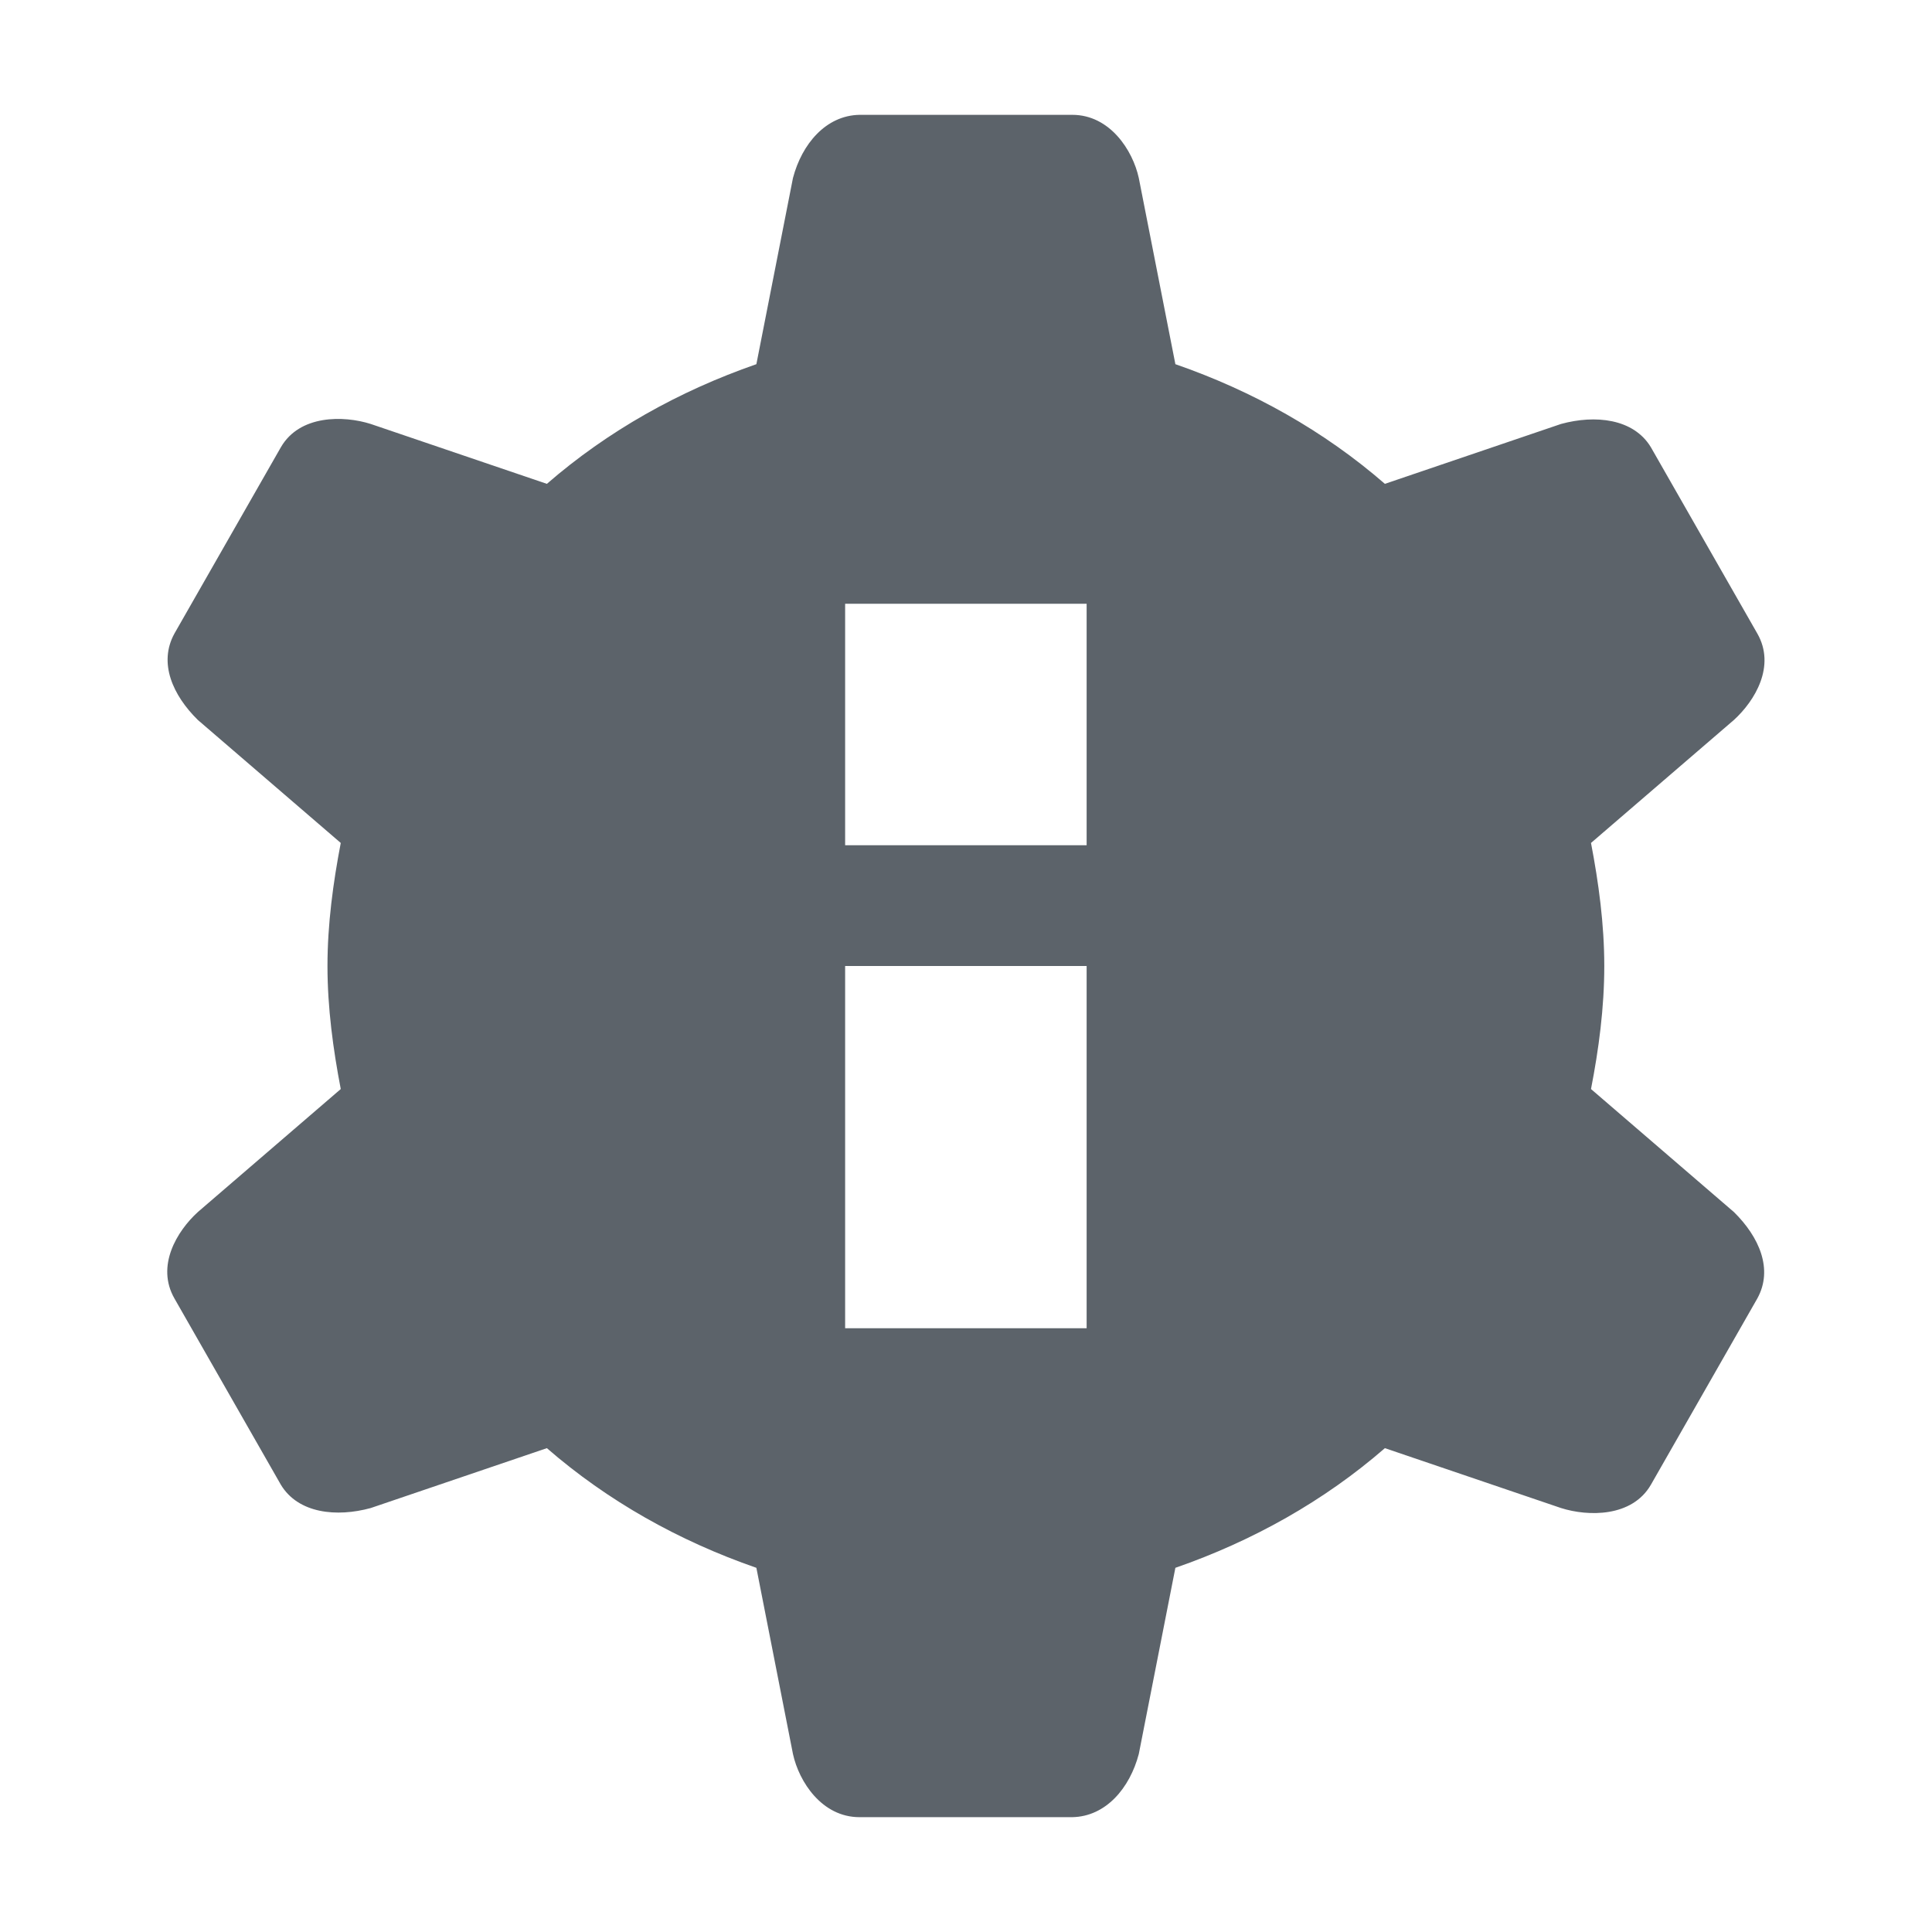 <?xml version="1.0" encoding="UTF-8" standalone="no"?>
<!-- Created with Inkscape (http://www.inkscape.org/) -->

<svg
   xmlns:dc="http://purl.org/dc/elements/1.1/"
   xmlns:cc="http://creativecommons.org/ns#"
   xmlns:rdf="http://www.w3.org/1999/02/22-rdf-syntax-ns#"
   xmlns:svg="http://www.w3.org/2000/svg"
   xmlns="http://www.w3.org/2000/svg"
   xmlns:sodipodi="http://sodipodi.sourceforge.net/DTD/sodipodi-0.dtd"
   xmlns:inkscape="http://www.inkscape.org/namespaces/inkscape"
   width="16"
   height="16"
   id="svg13094"
   version="1.1"
   inkscape:version="0.91+devel r"
   sodipodi:docname="gtk-properties.svg">
  <sodipodi:namedview
     id="base"
     pagecolor="#ffffff"
     bordercolor="#666666"
     borderopacity="1.0"
     inkscape:pageopacity="0.0"
     inkscape:pageshadow="2"
     inkscape:zoom="45.254836"
     inkscape:cx="2.0430146"
     inkscape:cy="8.2673634"
     inkscape:document-units="px"
     inkscape:current-layer="layer1"
     showgrid="true"
     inkscape:snap-bbox="true"
     inkscape:bbox-paths="true"
     inkscape:bbox-nodes="true"
     inkscape:snap-bbox-edge-midpoints="true"
     inkscape:snap-bbox-midpoints="true"
     inkscape:object-paths="true"
     inkscape:snap-intersection-paths="true"
     inkscape:object-nodes="true"
     inkscape:snap-smooth-nodes="true"
     inkscape:snap-midpoints="true"
     inkscape:snap-object-midpoints="true"
     inkscape:snap-center="true"
     showguides="false"
     inkscape:guide-bbox="true"
     inkscape:window-width="1920"
     inkscape:window-height="1033"
     inkscape:window-x="-10"
     inkscape:window-y="25"
     inkscape:window-maximized="1"
     inkscape:snap-global="true"
     fit-margin-top="0"
     fit-margin-left="0"
     fit-margin-right="0"
     fit-margin-bottom="0"
     showborder="true"
     inkscape:showpageshadow="false">
    <sodipodi:guide
       id="guide16149"
       position="6601.588,647.007"
       orientation="0,1" />
    <sodipodi:guide
       id="guide16151"
       position="6374.445,597.999"
       orientation="0,1" />
    <sodipodi:guide
       id="guide16153"
       position="6440.159,622.503"
       orientation="0,1" />
    <sodipodi:guide
       id="guide17725"
       position="6433.731,542.356"
       orientation="0,1" />
    <sodipodi:guide
       id="guide9456"
       position="6931.229,150.486"
       orientation="1,0" />
    <sodipodi:guide
       id="guide9458"
       position="6755.479,515.535"
       orientation="0,1" />
    <sodipodi:guide
       id="guide9468"
       position="6526.709,460.63"
       orientation="0,1" />
    <sodipodi:guide
       id="guide9470"
       position="6551.229,482"
       orientation="0,1" />
    <sodipodi:guide
       id="guide11159"
       position="6419.229,196"
       orientation="1,0" />
    <sodipodi:guide
       id="guide13980"
       position="6732.26,460.035"
       orientation="1,0" />
    <sodipodi:guide
       orientation="0,1"
       position="4878.229,-915"
       id="guide3972" />
    <sodipodi:guide
       orientation="1,0"
       position="5058.229,-1043"
       id="guide3974" />
    <sodipodi:guide
       orientation="0,1"
       position="4752.229,-1278"
       id="guide3976" />
    <sodipodi:guide
       orientation="1,0"
       position="4725.229,-1137"
       id="guide3978" />
    <sodipodi:guide
       orientation="1,0"
       position="75,328"
       id="guide4287" />
    <sodipodi:guide
       orientation="0,1"
       position="75,328"
       id="guide4289" />
    <inkscape:grid
       type="xygrid"
       id="grid3248"
       empspacing="5"
       visible="true"
       enabled="true"
       snapvisiblegridlinesonly="true"
       originx="9.7771128e-05px"
       originy="11px" />
  </sodipodi:namedview>
  <defs
     id="defs13096" />
  <g
     transform="translate(8065.873,-502.932)"
     id="layer1"
     inkscape:groupmode="layer"
     inkscape:label="Camada 1">
    <path
       style="color:#000000;display:inline;overflow:visible;visibility:visible;fill:#27303a;fill-opacity:0.753;fill-rule:nonzero;stroke:none;stroke-width:2;marker:none;enable-background:accumulate"
       d="m -8058.755,503.883 c -0.279,0.005 -0.477,0.242 -0.551,0.523 l -0.303,1.542 c -0.642,0.223 -1.232,0.554 -1.735,0.991 l -1.459,-0.496 c -0.224,-0.071 -0.588,-0.077 -0.744,0.193 l -0.881,1.542 c -0.135,0.244 -0.014,0.512 0.193,0.716 l 1.184,1.019 c -0.063,0.328 -0.11,0.673 -0.11,1.019 0,0.346 0.047,0.691 0.11,1.019 l -1.184,1.019 c -0.173,0.158 -0.348,0.446 -0.193,0.716 l 0.881,1.542 c 0.144,0.239 0.463,0.27 0.744,0.193 l 1.459,-0.496 c 0.503,0.437 1.092,0.768 1.735,0.991 l 0.303,1.542 c 0.05,0.229 0.239,0.523 0.551,0.523 l 1.762,0 c 0.279,-0.005 0.477,-0.242 0.551,-0.523 l 0.303,-1.542 c 0.642,-0.223 1.232,-0.554 1.735,-0.991 l 1.459,0.496 c 0.224,0.071 0.588,0.077 0.744,-0.193 l 0.881,-1.542 c 0.135,-0.244 0.014,-0.512 -0.193,-0.716 l -1.184,-1.019 c 0.064,-0.328 0.11,-0.673 0.11,-1.019 0,-0.346 -0.047,-0.691 -0.11,-1.019 l 1.184,-1.019 c 0.173,-0.158 0.348,-0.446 0.193,-0.716 l -0.881,-1.542 c -0.144,-0.239 -0.463,-0.27 -0.744,-0.193 l -1.459,0.496 c -0.503,-0.437 -1.092,-0.768 -1.735,-0.991 l -0.303,-1.542 c -0.05,-0.229 -0.239,-0.523 -0.551,-0.523 z m -0.119,4.049 2,0 0,2 -2,0 z m 0,3 2,0 0,3 -2,0 z"
       id="path3809"
       inkscape:connector-curvature="0"
       sodipodi:nodetypes="cccccccccsccccccccscccccccccsccccccccsccccccccccc" />
  </g>
</svg>
